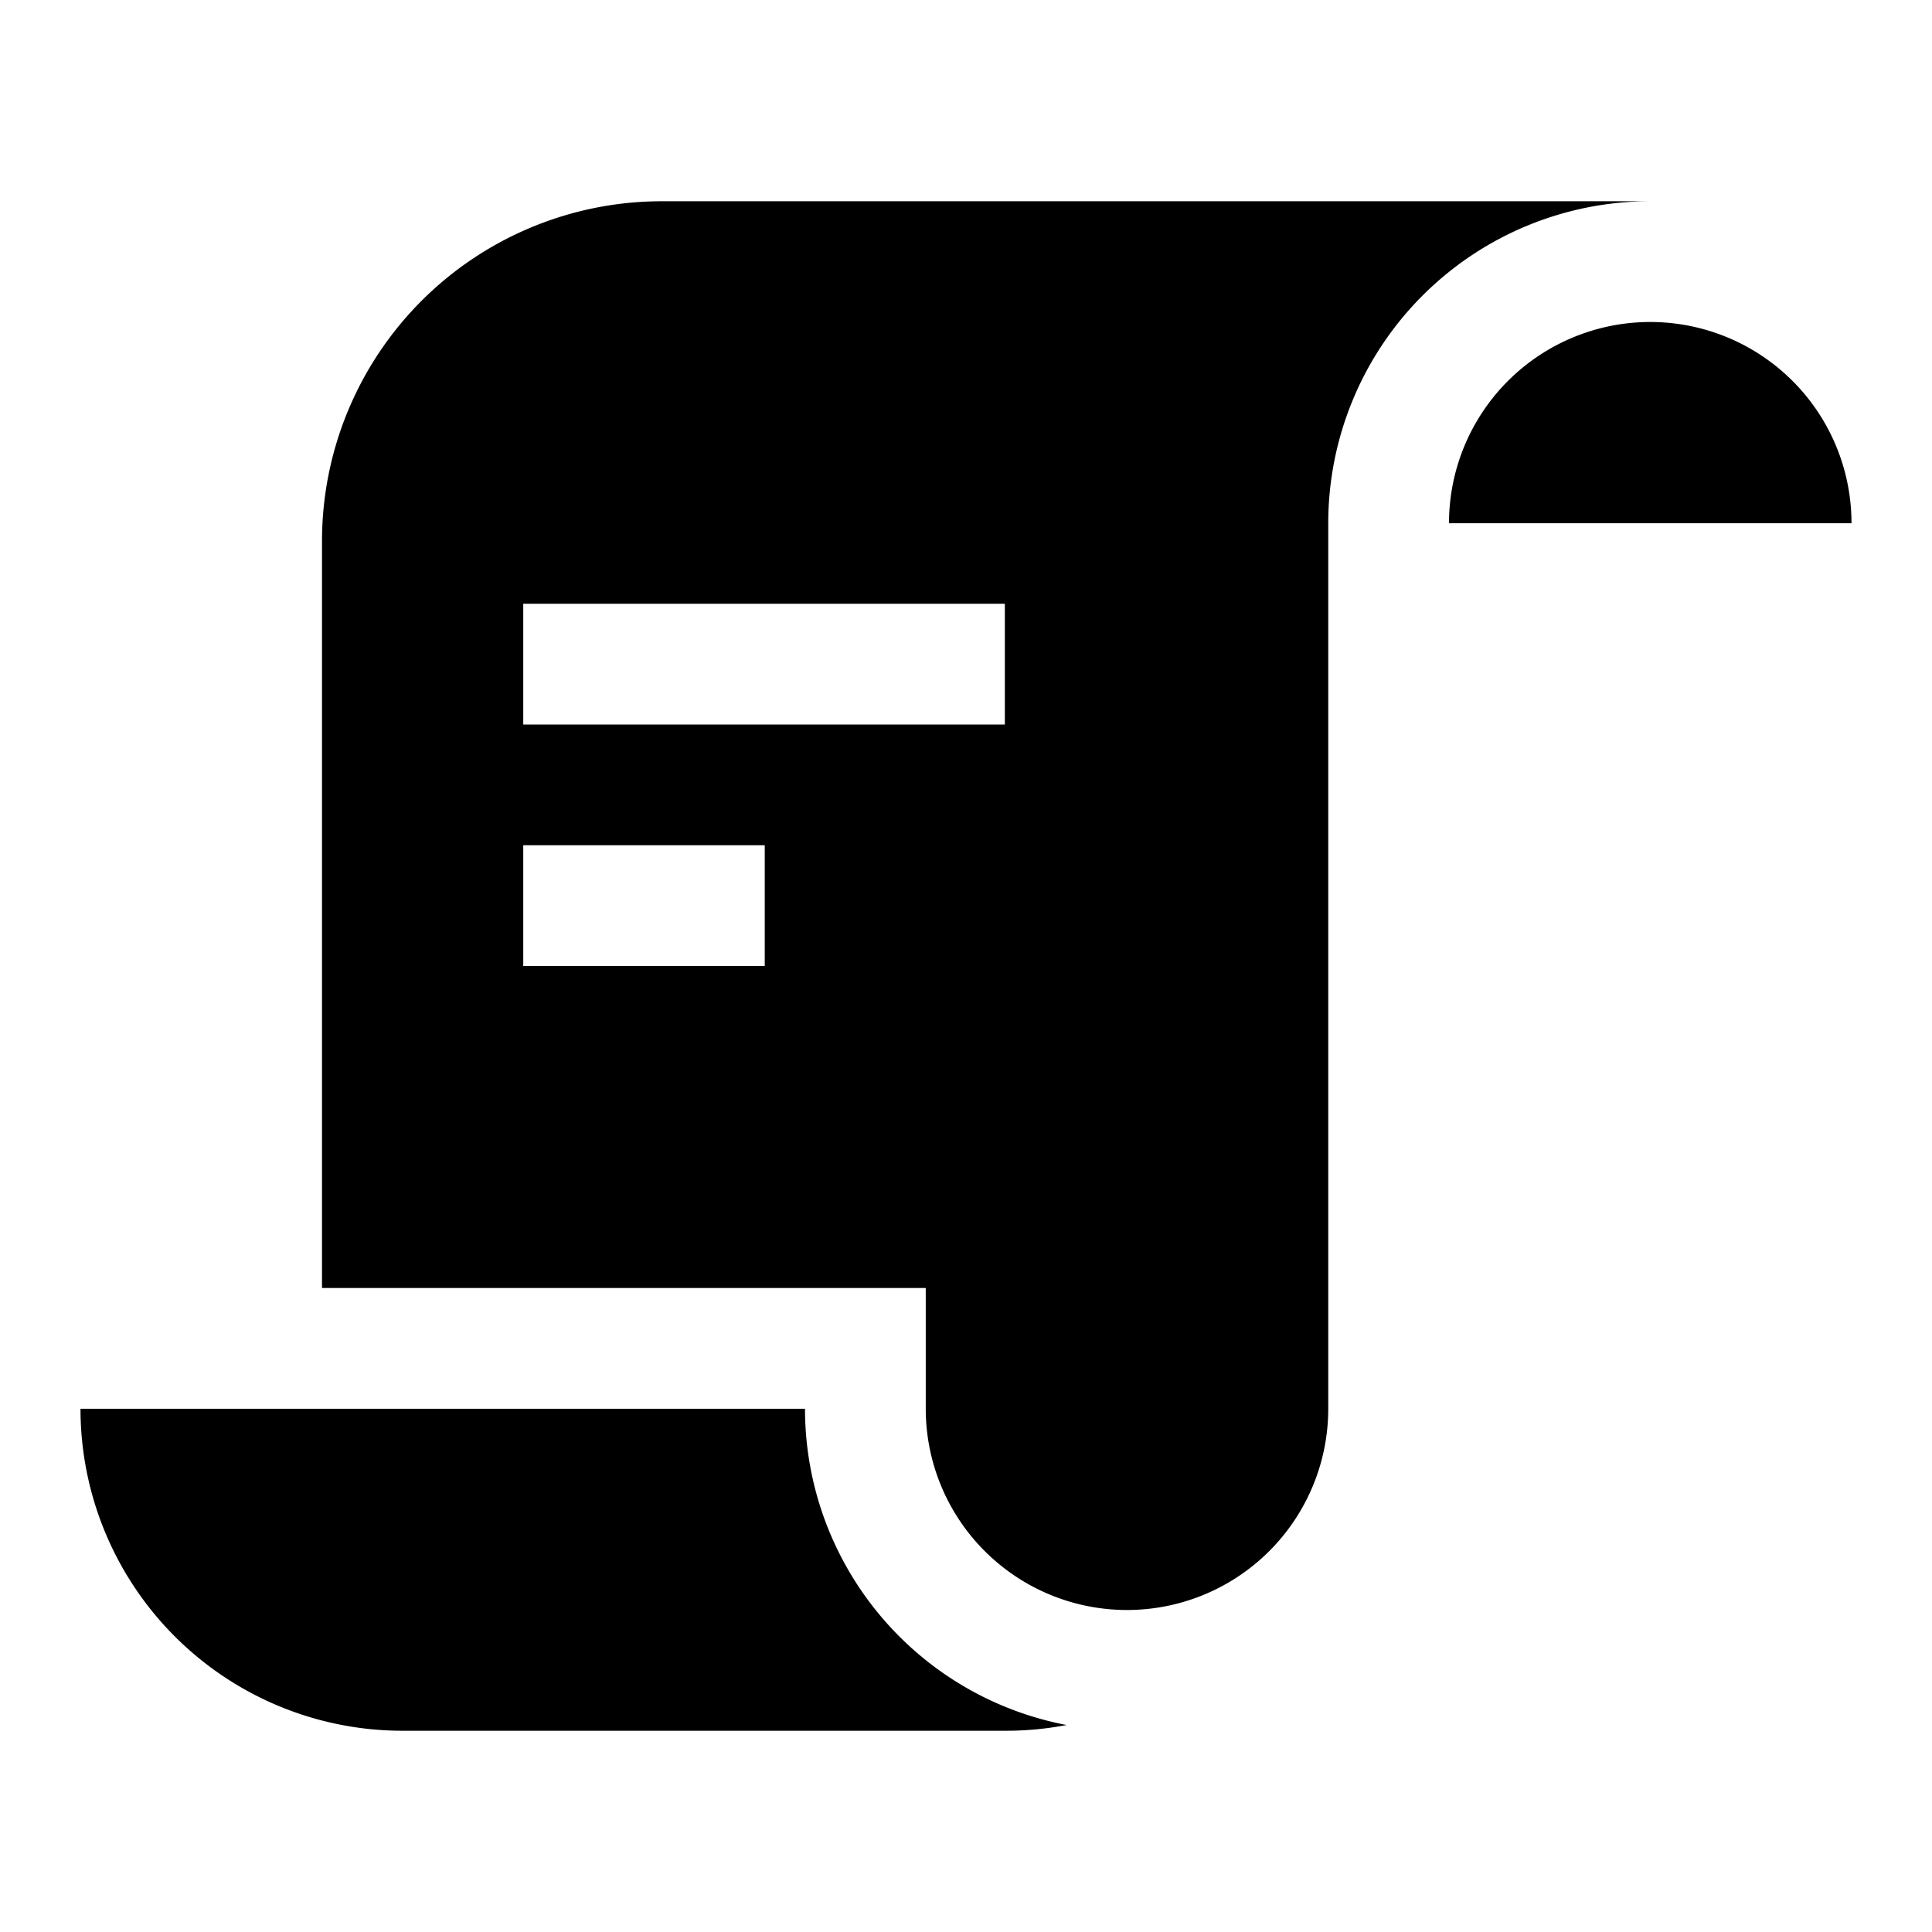 <svg id="Cloud" xmlns="http://www.w3.org/2000/svg" viewBox="0 0 192 192"><title>Script</title><path d="M100,172c-.34,0,.33,0,0,0Z"/><path d="M80,140H8a32,32,0,0,0,32,32h60a31.93,31.93,0,0,0,6-.57A32,32,0,0,1,80,140Z"/><path d="M65.78,20A33.78,33.78,0,0,0,32,53.78V128H92v12a20,20,0,0,0,40,0V52a32,32,0,0,1,32-32ZM76,96H52V84H76ZM99.86,72H52V60H99.86Z"/><path d="M164,32a20,20,0,0,0-20,20h40A20,20,0,0,0,164,32Z"/></svg>